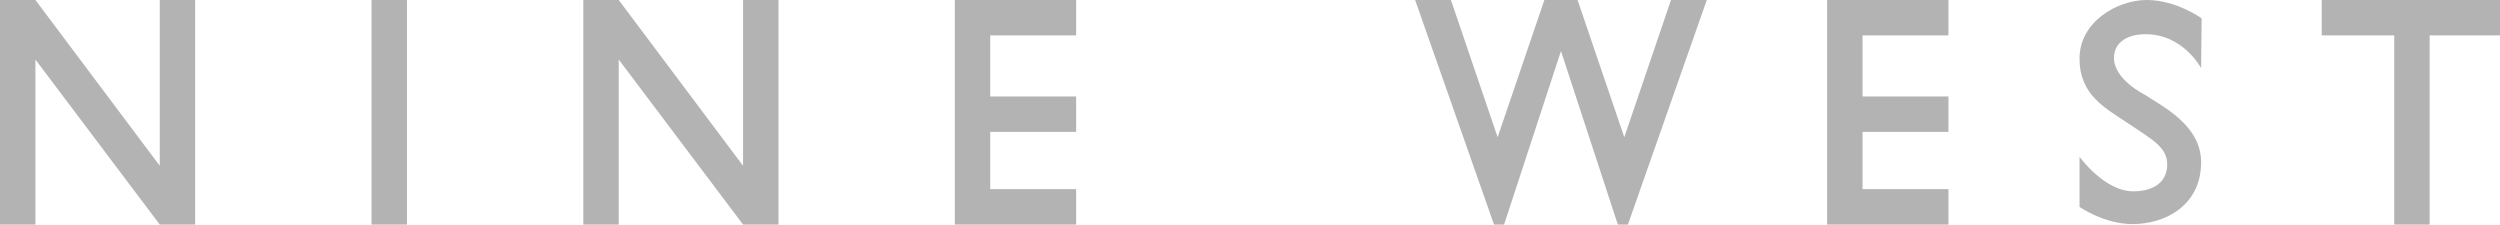 <?xml version="1.0" encoding="utf-8"?>
<!-- Generator: Adobe Illustrator 15.0.0, SVG Export Plug-In . SVG Version: 6.00 Build 0)  -->
<!DOCTYPE svg PUBLIC "-//W3C//DTD SVG 1.1//EN" "http://www.w3.org/Graphics/SVG/1.1/DTD/svg11.dtd">
<svg version="1.1" id="Layer_1" xmlns="http://www.w3.org/2000/svg" xmlns:xlink="http://www.w3.org/1999/xlink" x="0px" y="0px"
	 width="262.951px" height="23.621px" viewBox="0 0 262.951 23.621" enable-background="new 0 0 262.951 23.621"
	 xml:space="preserve">
<g>
	<rect x="39.077" fill="#B4B3B4" width="3.726" height="23.621"/>
	<polygon fill="#B4B3B4" points="16.804,0 16.804,17.438 3.725,0 0,0 0,23.621 3.725,23.621 3.725,6.262 16.804,23.621 
		20.528,23.621 20.528,0 	"/>
	<polygon fill="#B4B3B4" points="78.156,0 78.156,17.438 65.077,0 61.352,0 61.352,23.621 65.077,23.621 65.077,6.262 
		78.156,23.621 81.881,23.621 81.881,0 	"/>
	<polygon fill="#B4B3B4" points="113.189,3.725 113.189,0 100.429,0 100.429,23.621 113.189,23.621 113.189,19.895 104.153,19.895 
		104.153,13.872 113.189,13.872 113.189,10.146 104.153,10.146 104.153,3.725 	"/>
	<polygon fill="#B4B3B4" points="204.939,3.725 204.939,0 192.178,0 192.178,23.621 204.939,23.621 204.939,19.895 195.903,19.895 
		195.903,13.872 204.939,13.872 204.939,10.146 195.903,10.146 195.903,3.725 	"/>
	<polygon fill="#B4B3B4" points="262.951,0 244.201,0 244.201,3.725 251.826,3.725 251.826,23.621 255.551,23.621 255.551,3.725 
		262.951,3.725 	"/>
	<polygon fill="#B4B3B4" points="175.756,0 170.843,14.433 165.93,0 162.436,0 157.522,14.433 152.609,0 148.843,0 157.141,23.621 
		158.201,23.621 164.183,5.37 170.165,23.621 171.225,23.621 179.522,0 	"/>
	<path fill="#B4B3B4" d="M231.513,7.166l0.055-5.234c0,0-2.657-1.932-5.77-1.932s-7.073,2.3-7.073,6.147s2.659,5.191,5.205,6.888
		c2.547,1.697,4.018,2.504,4.018,4.259s-1.3,2.829-3.565,2.829c-3.054,0-5.657-3.631-5.657-3.631v5.271c0,0,2.587,1.808,5.576,1.808
		c3.451,0,7.212-1.977,7.212-6.503c0-3.907-4.064-5.866-5.932-7.111c0,0-3.235-1.579-3.235-3.867c0-1.383,1.076-2.49,3.339-2.49
		C229.646,3.601,231.513,7.166,231.513,7.166z"/>
</g>
</svg>
